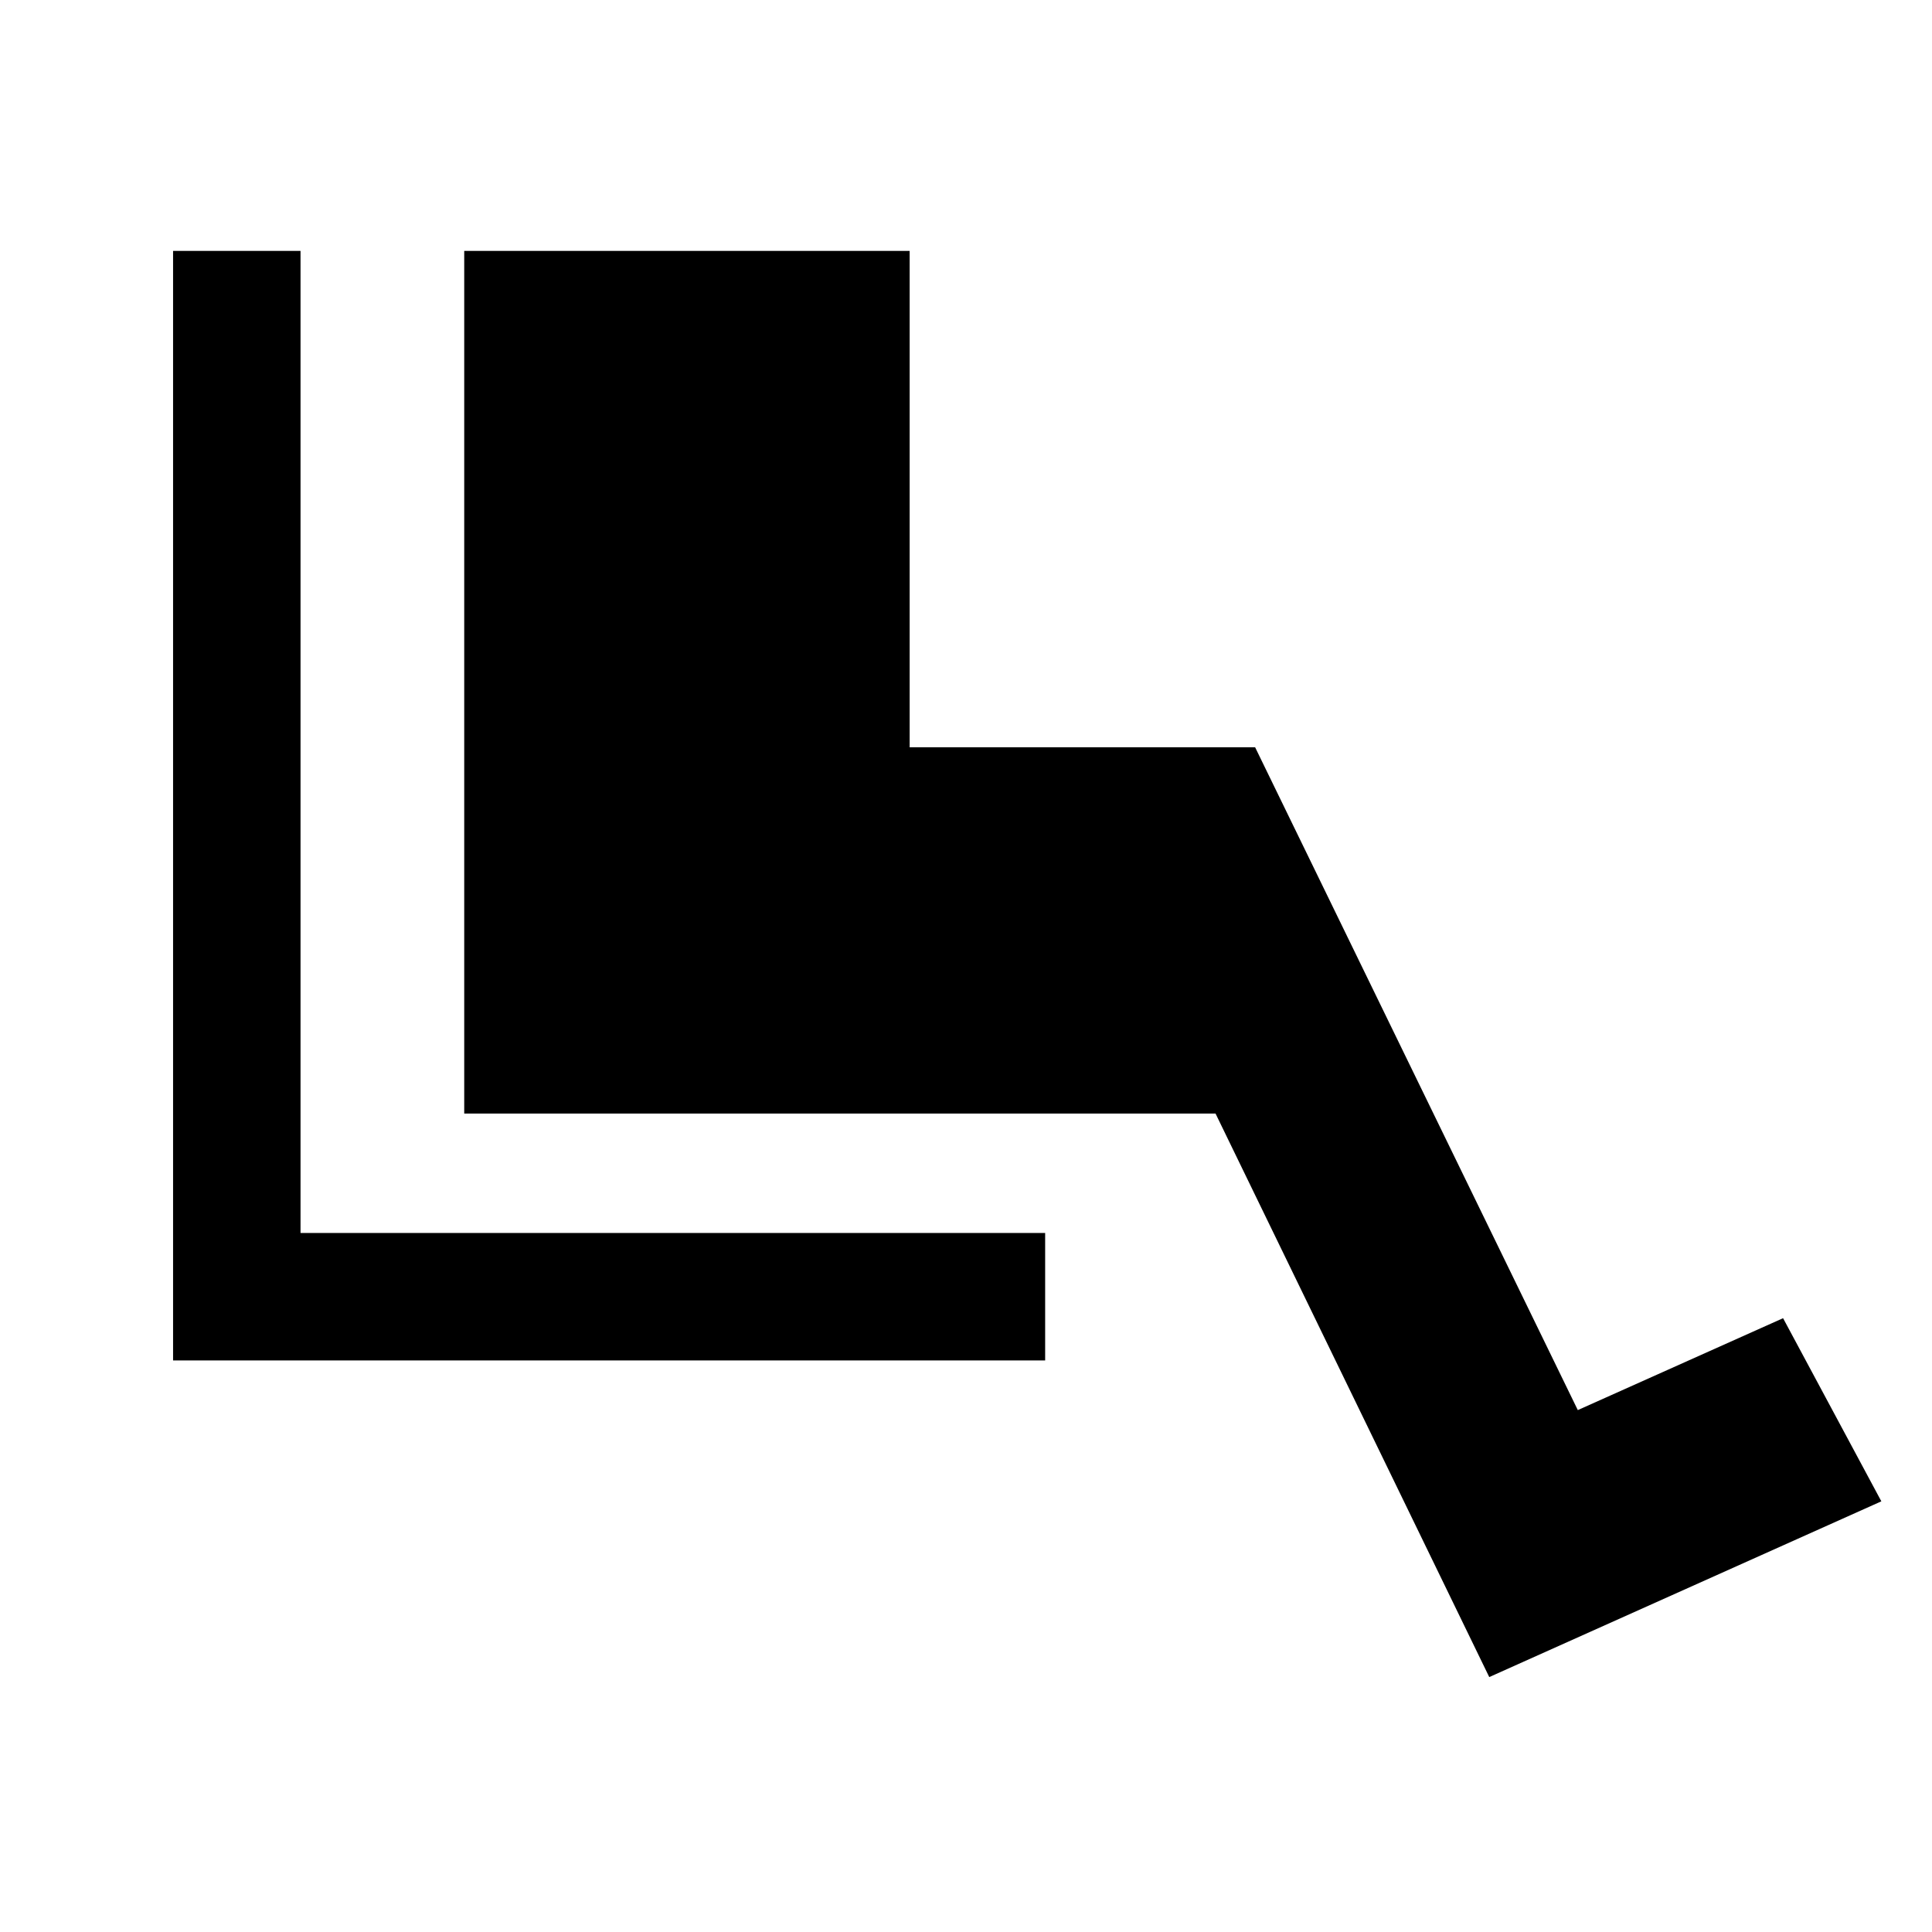 <svg xmlns="http://www.w3.org/2000/svg" height="40" viewBox="0 -960 960 960" width="40"><path d="M519.33-284H86v-551.33h63.33v488h370V-284ZM740-126.67l-136-280H230.67v-428.66H452v246.66h171.67L784-259.33 886-305l48.83 91L740-126.67Z"/></svg>